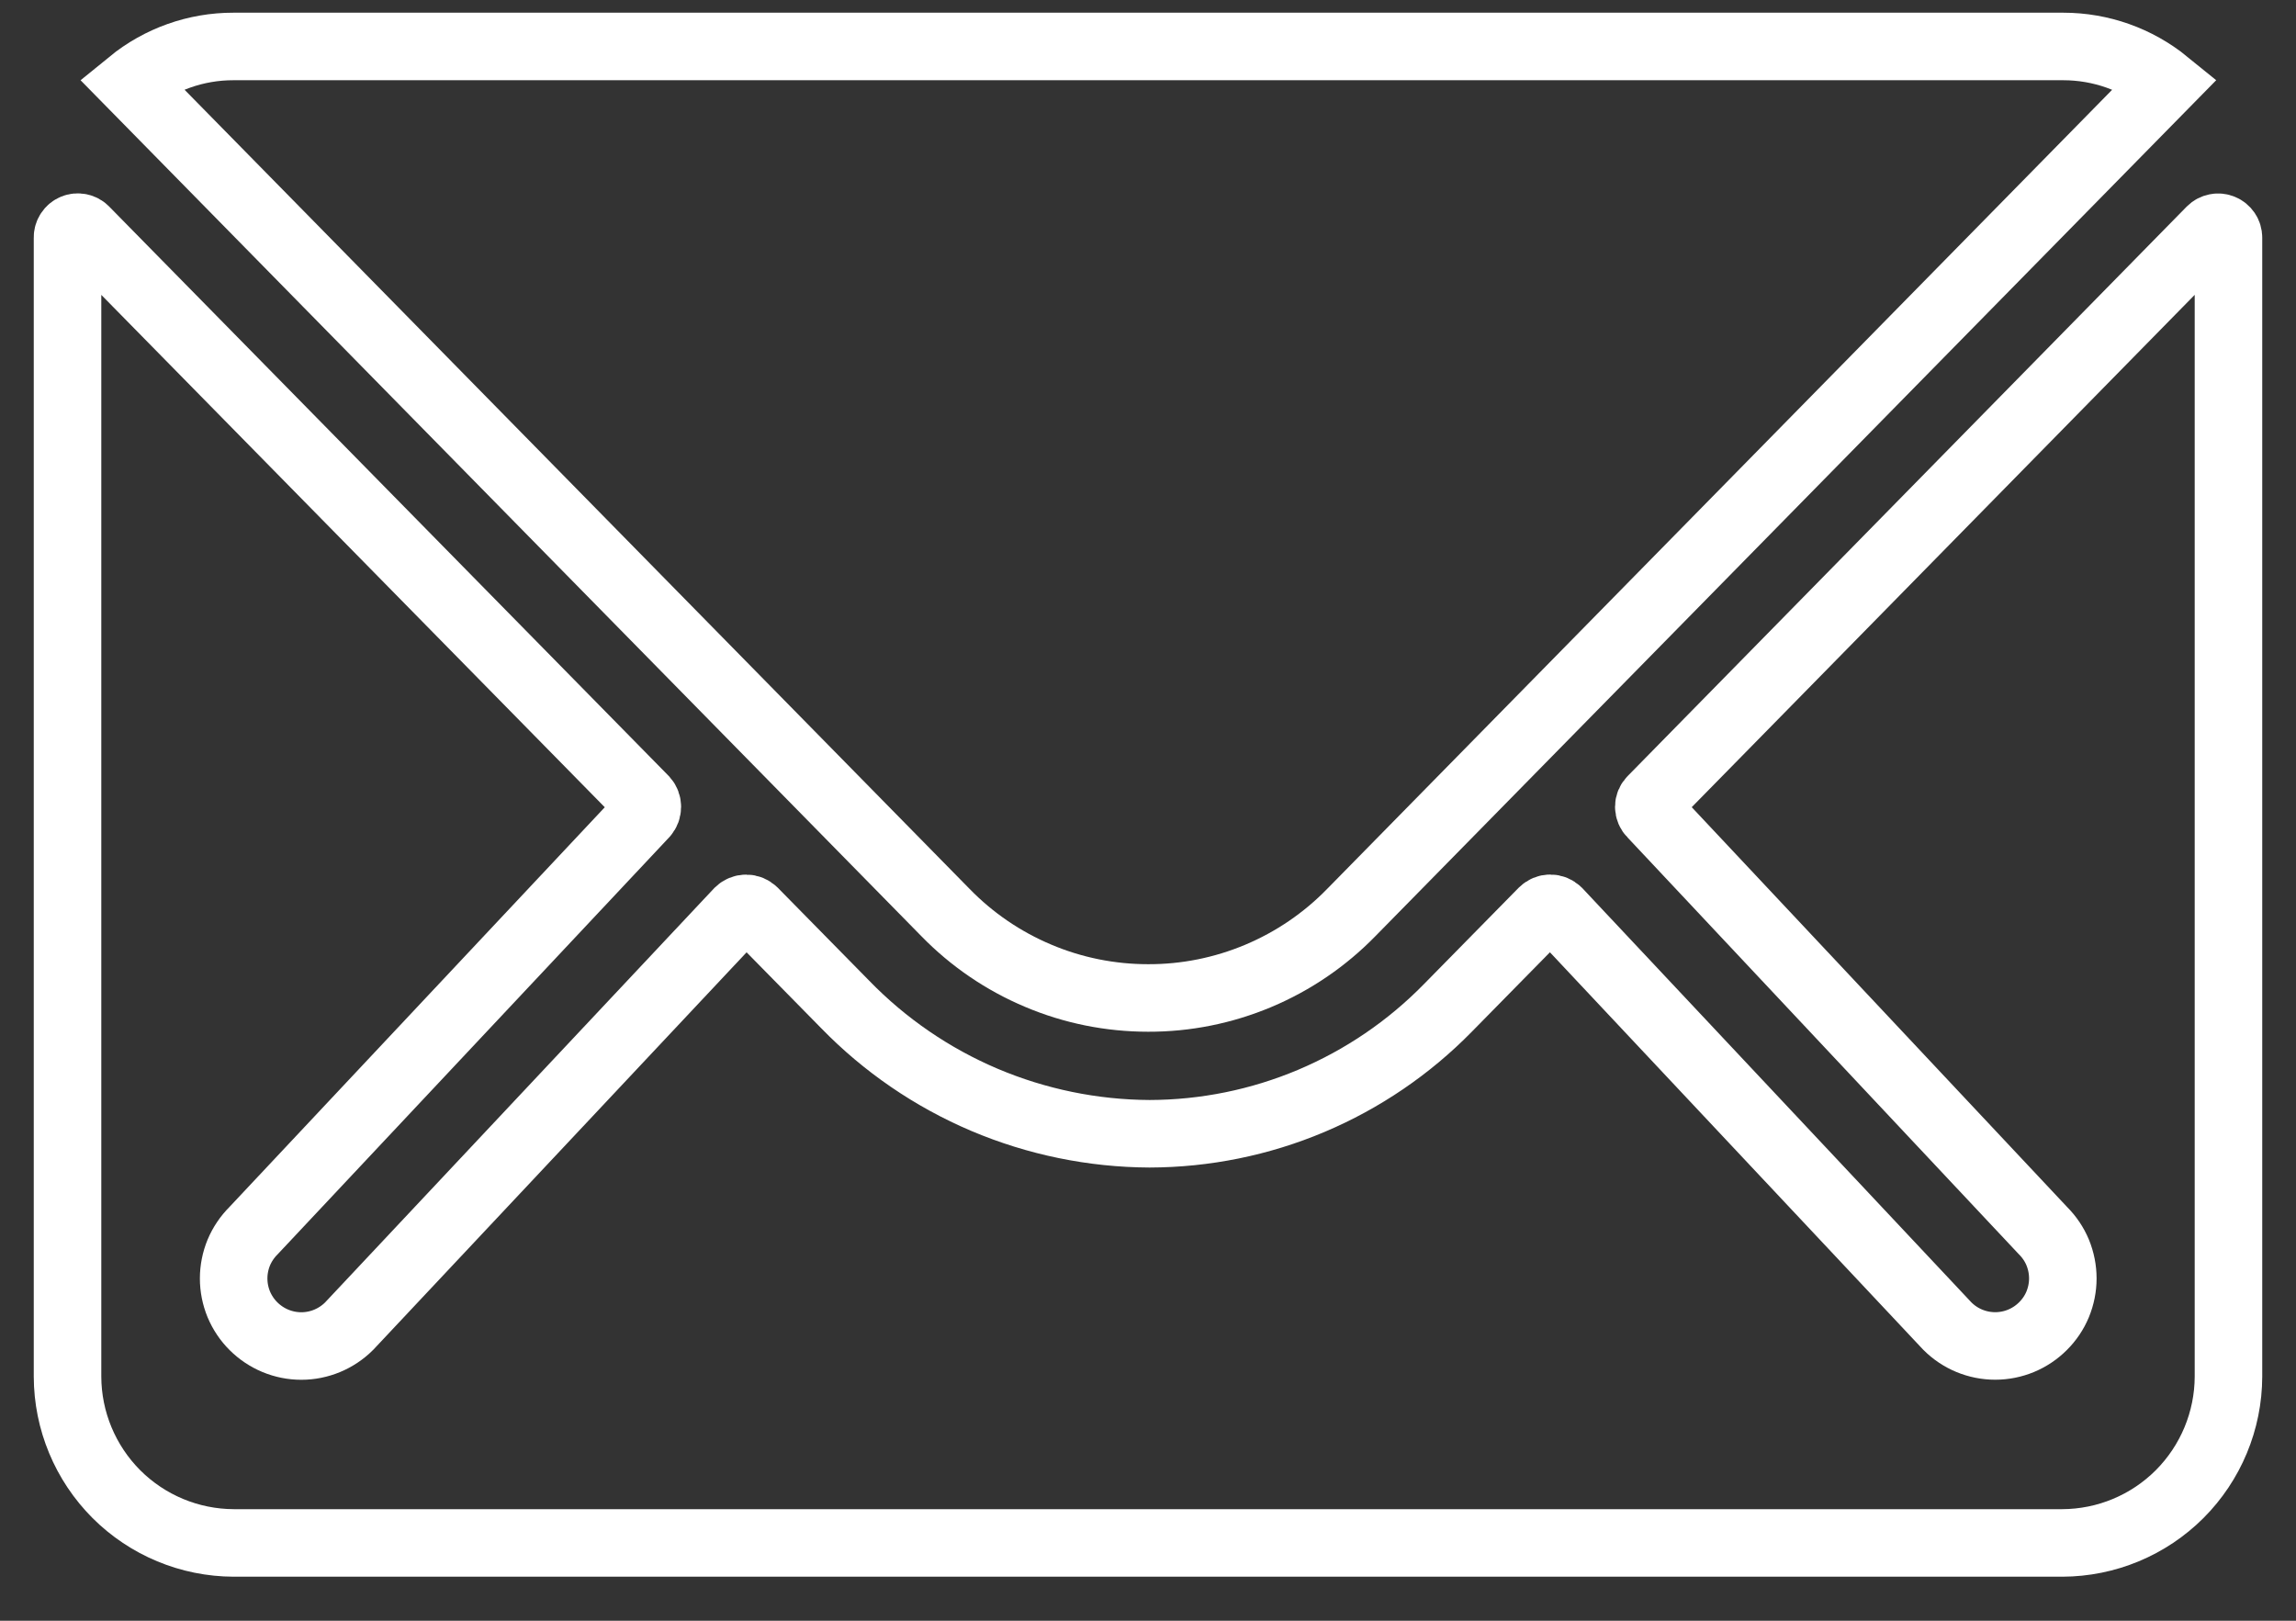 <svg width="34" height="24" viewBox="0 0 34 24" fill="none" xmlns="http://www.w3.org/2000/svg">
<rect x="0" y="0" width="34" height="24" fill="#333333" stroke="none"/>
<path d="M32.738 3.41L24.462 11.84C24.447 11.854 24.436 11.87 24.428 11.889C24.42 11.907 24.416 11.927 24.416 11.947C24.416 11.967 24.42 11.987 24.428 12.006C24.436 12.024 24.447 12.041 24.462 12.055L30.253 18.223C30.346 18.316 30.421 18.426 30.471 18.547C30.521 18.669 30.547 18.799 30.547 18.931C30.547 19.062 30.521 19.192 30.471 19.314C30.421 19.435 30.346 19.546 30.253 19.638C30.065 19.826 29.811 19.931 29.546 19.931C29.28 19.931 29.026 19.826 28.838 19.638L23.069 13.496C23.039 13.467 22.999 13.45 22.957 13.45C22.916 13.45 22.875 13.467 22.846 13.496L21.439 14.927C20.863 15.515 20.176 15.982 19.418 16.302C18.66 16.622 17.846 16.787 17.023 16.789C16.183 16.785 15.351 16.614 14.577 16.286C13.803 15.957 13.102 15.477 12.516 14.874L11.162 13.497C11.132 13.468 11.092 13.451 11.05 13.451C11.008 13.451 10.968 13.468 10.938 13.497L5.169 19.639C4.981 19.826 4.727 19.932 4.462 19.932C4.196 19.932 3.942 19.826 3.754 19.639C3.661 19.547 3.587 19.436 3.536 19.315C3.486 19.193 3.46 19.063 3.46 18.932C3.46 18.8 3.486 18.67 3.536 18.548C3.587 18.427 3.661 18.317 3.754 18.224L9.546 12.056C9.572 12.026 9.586 11.988 9.586 11.948C9.586 11.909 9.572 11.87 9.546 11.841L1.262 3.411C1.241 3.388 1.214 3.373 1.184 3.367C1.154 3.36 1.122 3.363 1.094 3.375C1.066 3.386 1.042 3.406 1.025 3.432C1.008 3.457 0.999 3.488 1 3.518V20.386C1.002 21.038 1.262 21.663 1.723 22.125C2.184 22.586 2.809 22.846 3.461 22.848H30.539C31.191 22.846 31.816 22.586 32.277 22.125C32.738 21.663 32.998 21.038 33 20.386V3.518C33 3.488 32.991 3.458 32.974 3.433C32.957 3.408 32.933 3.388 32.905 3.377C32.877 3.365 32.846 3.362 32.817 3.368C32.787 3.374 32.76 3.388 32.738 3.41Z" stroke="white"/>
<path d="M17.001 14.778C17.561 14.78 18.117 14.668 18.633 14.451C19.15 14.234 19.618 13.915 20.009 13.514L32.077 1.229C31.647 0.879 31.109 0.688 30.554 0.688H3.457C2.902 0.687 2.364 0.878 1.934 1.229L14.002 13.514C14.392 13.914 14.858 14.232 15.374 14.449C15.889 14.667 16.442 14.778 17.001 14.778V14.778Z" stroke="white"/>
</svg>
